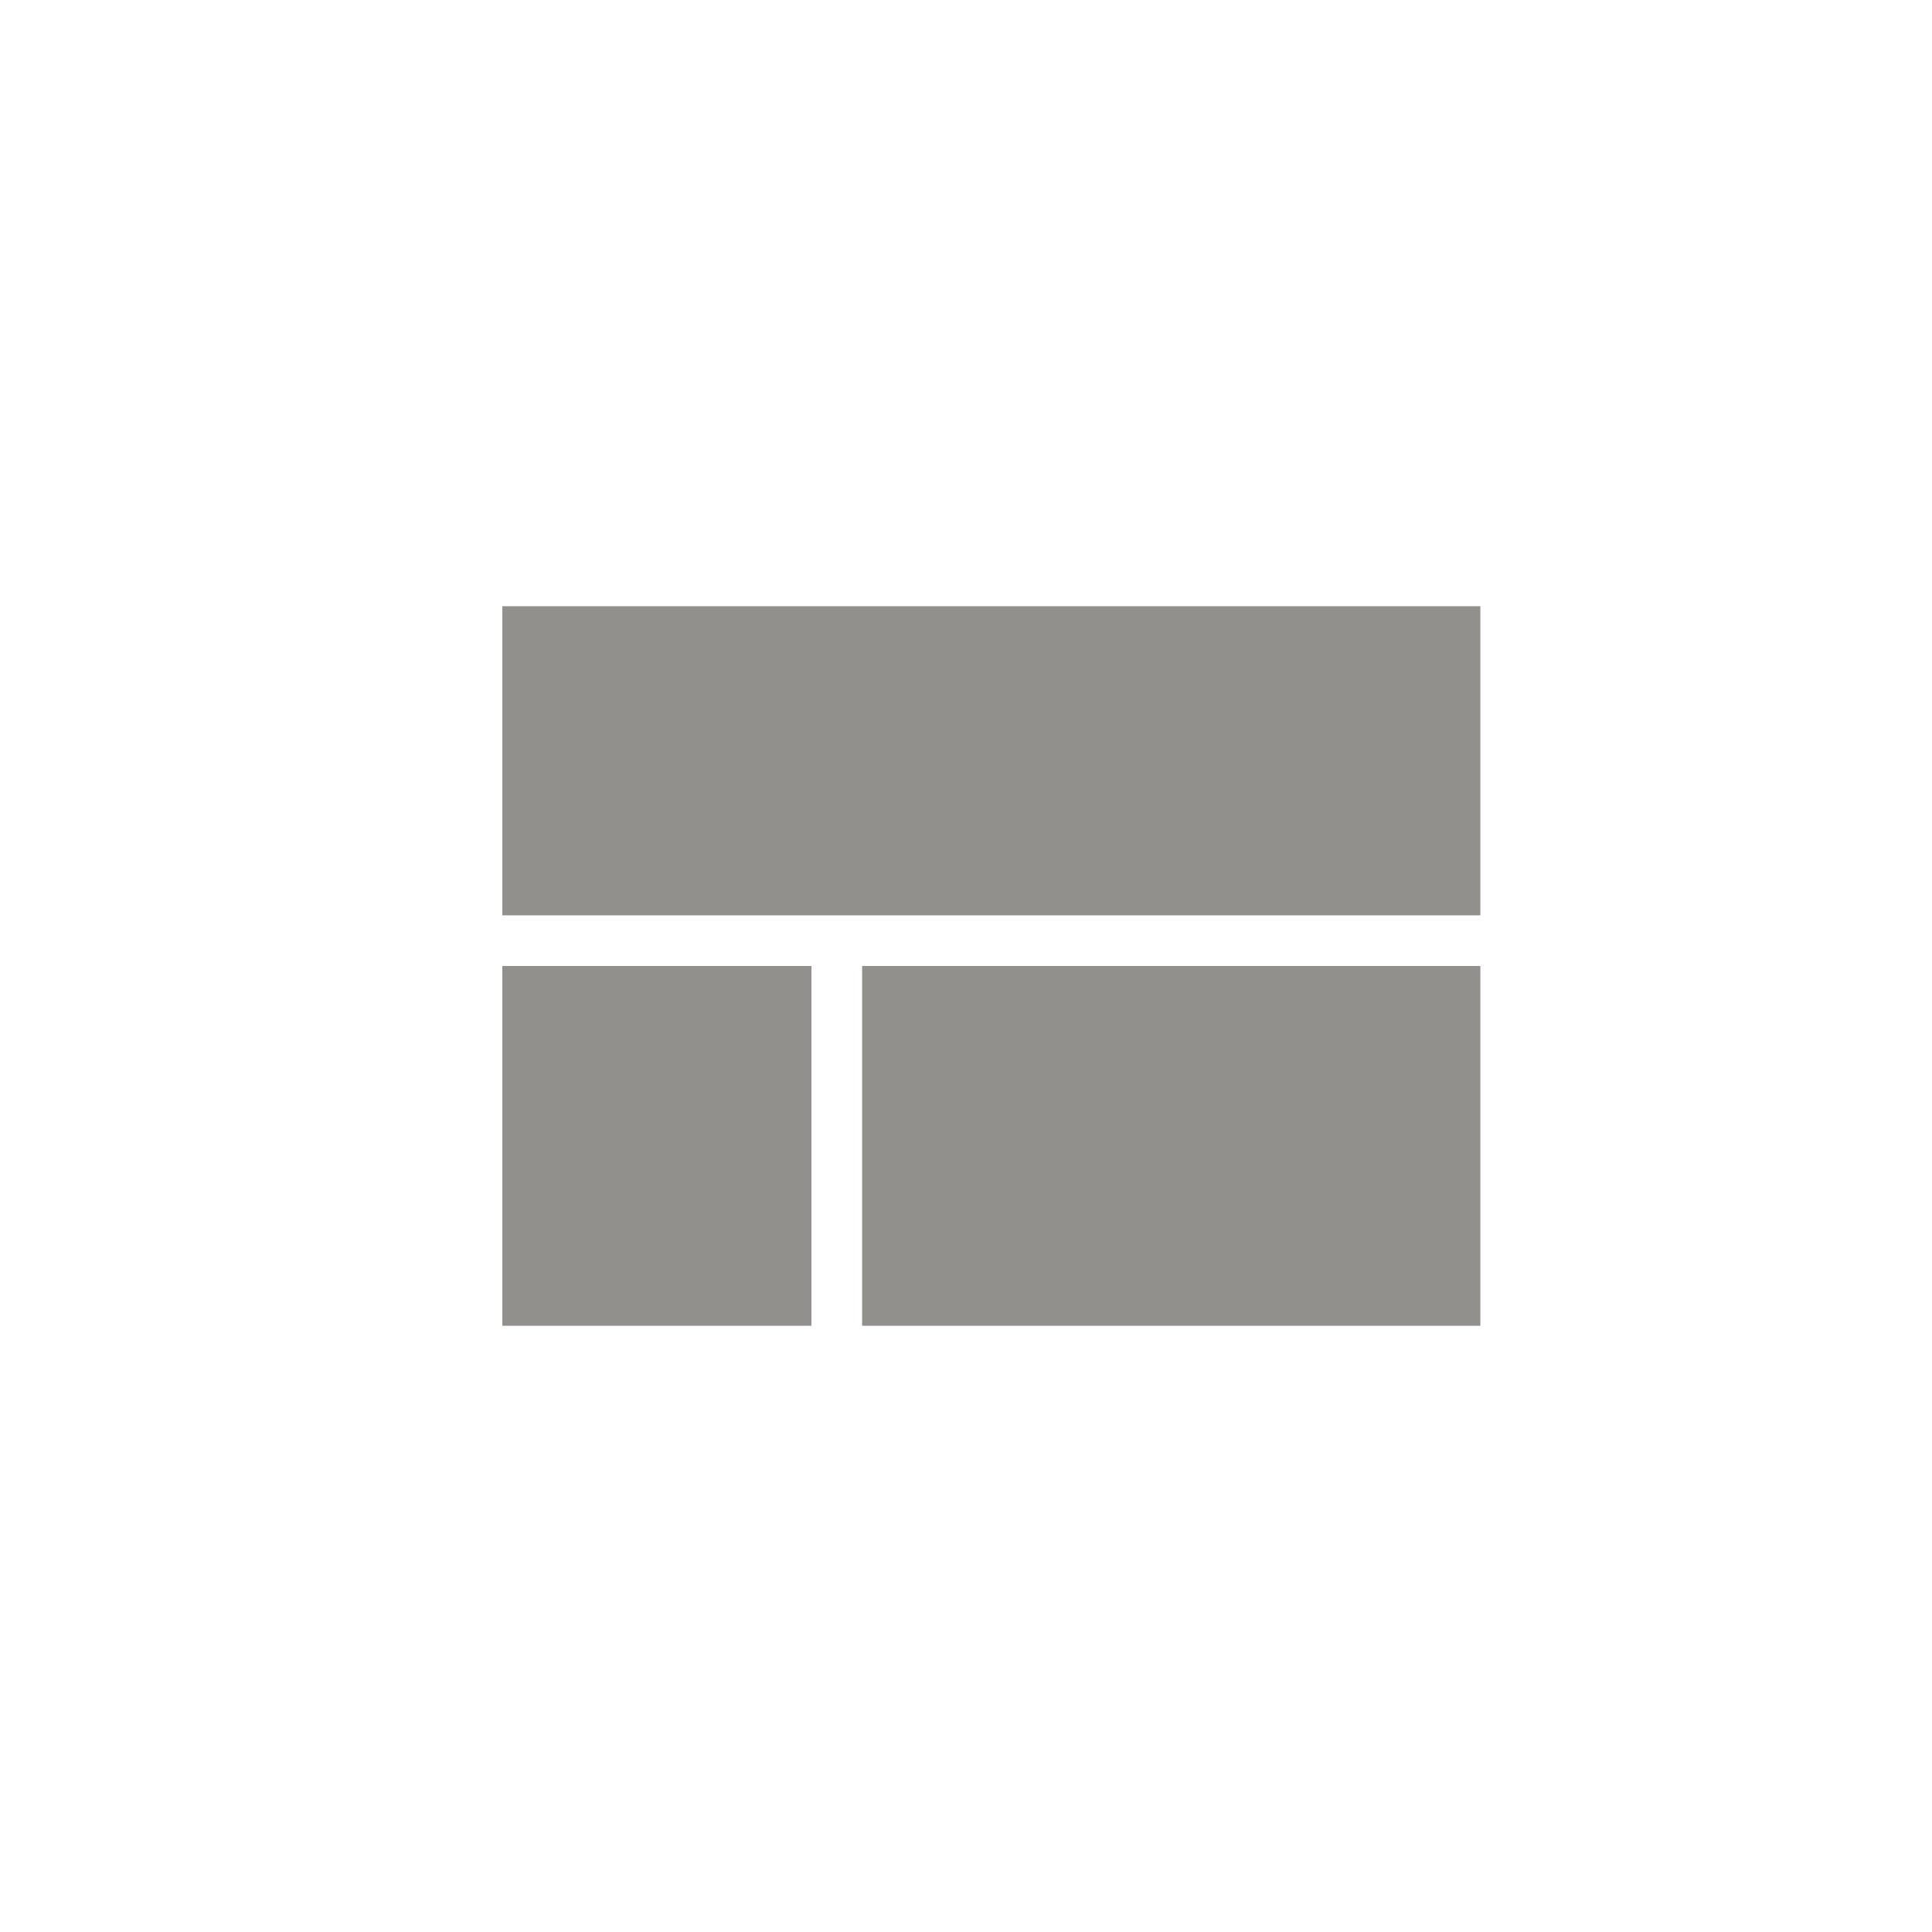 <!-- Generated by IcoMoon.io -->
<svg version="1.1" xmlns="http://www.w3.org/2000/svg" width="40" height="40" viewBox="0 0 40 40">
<title>mt-view_compact</title>
<path fill="#91908d" d="M10.4 12.551h20.249v6.4h-20.249v-6.4zM17.849 27.449v-7.449h12.8v7.449h-12.8zM10.4 27.449v-7.449h6.4v7.449h-6.4z"></path>
</svg>
